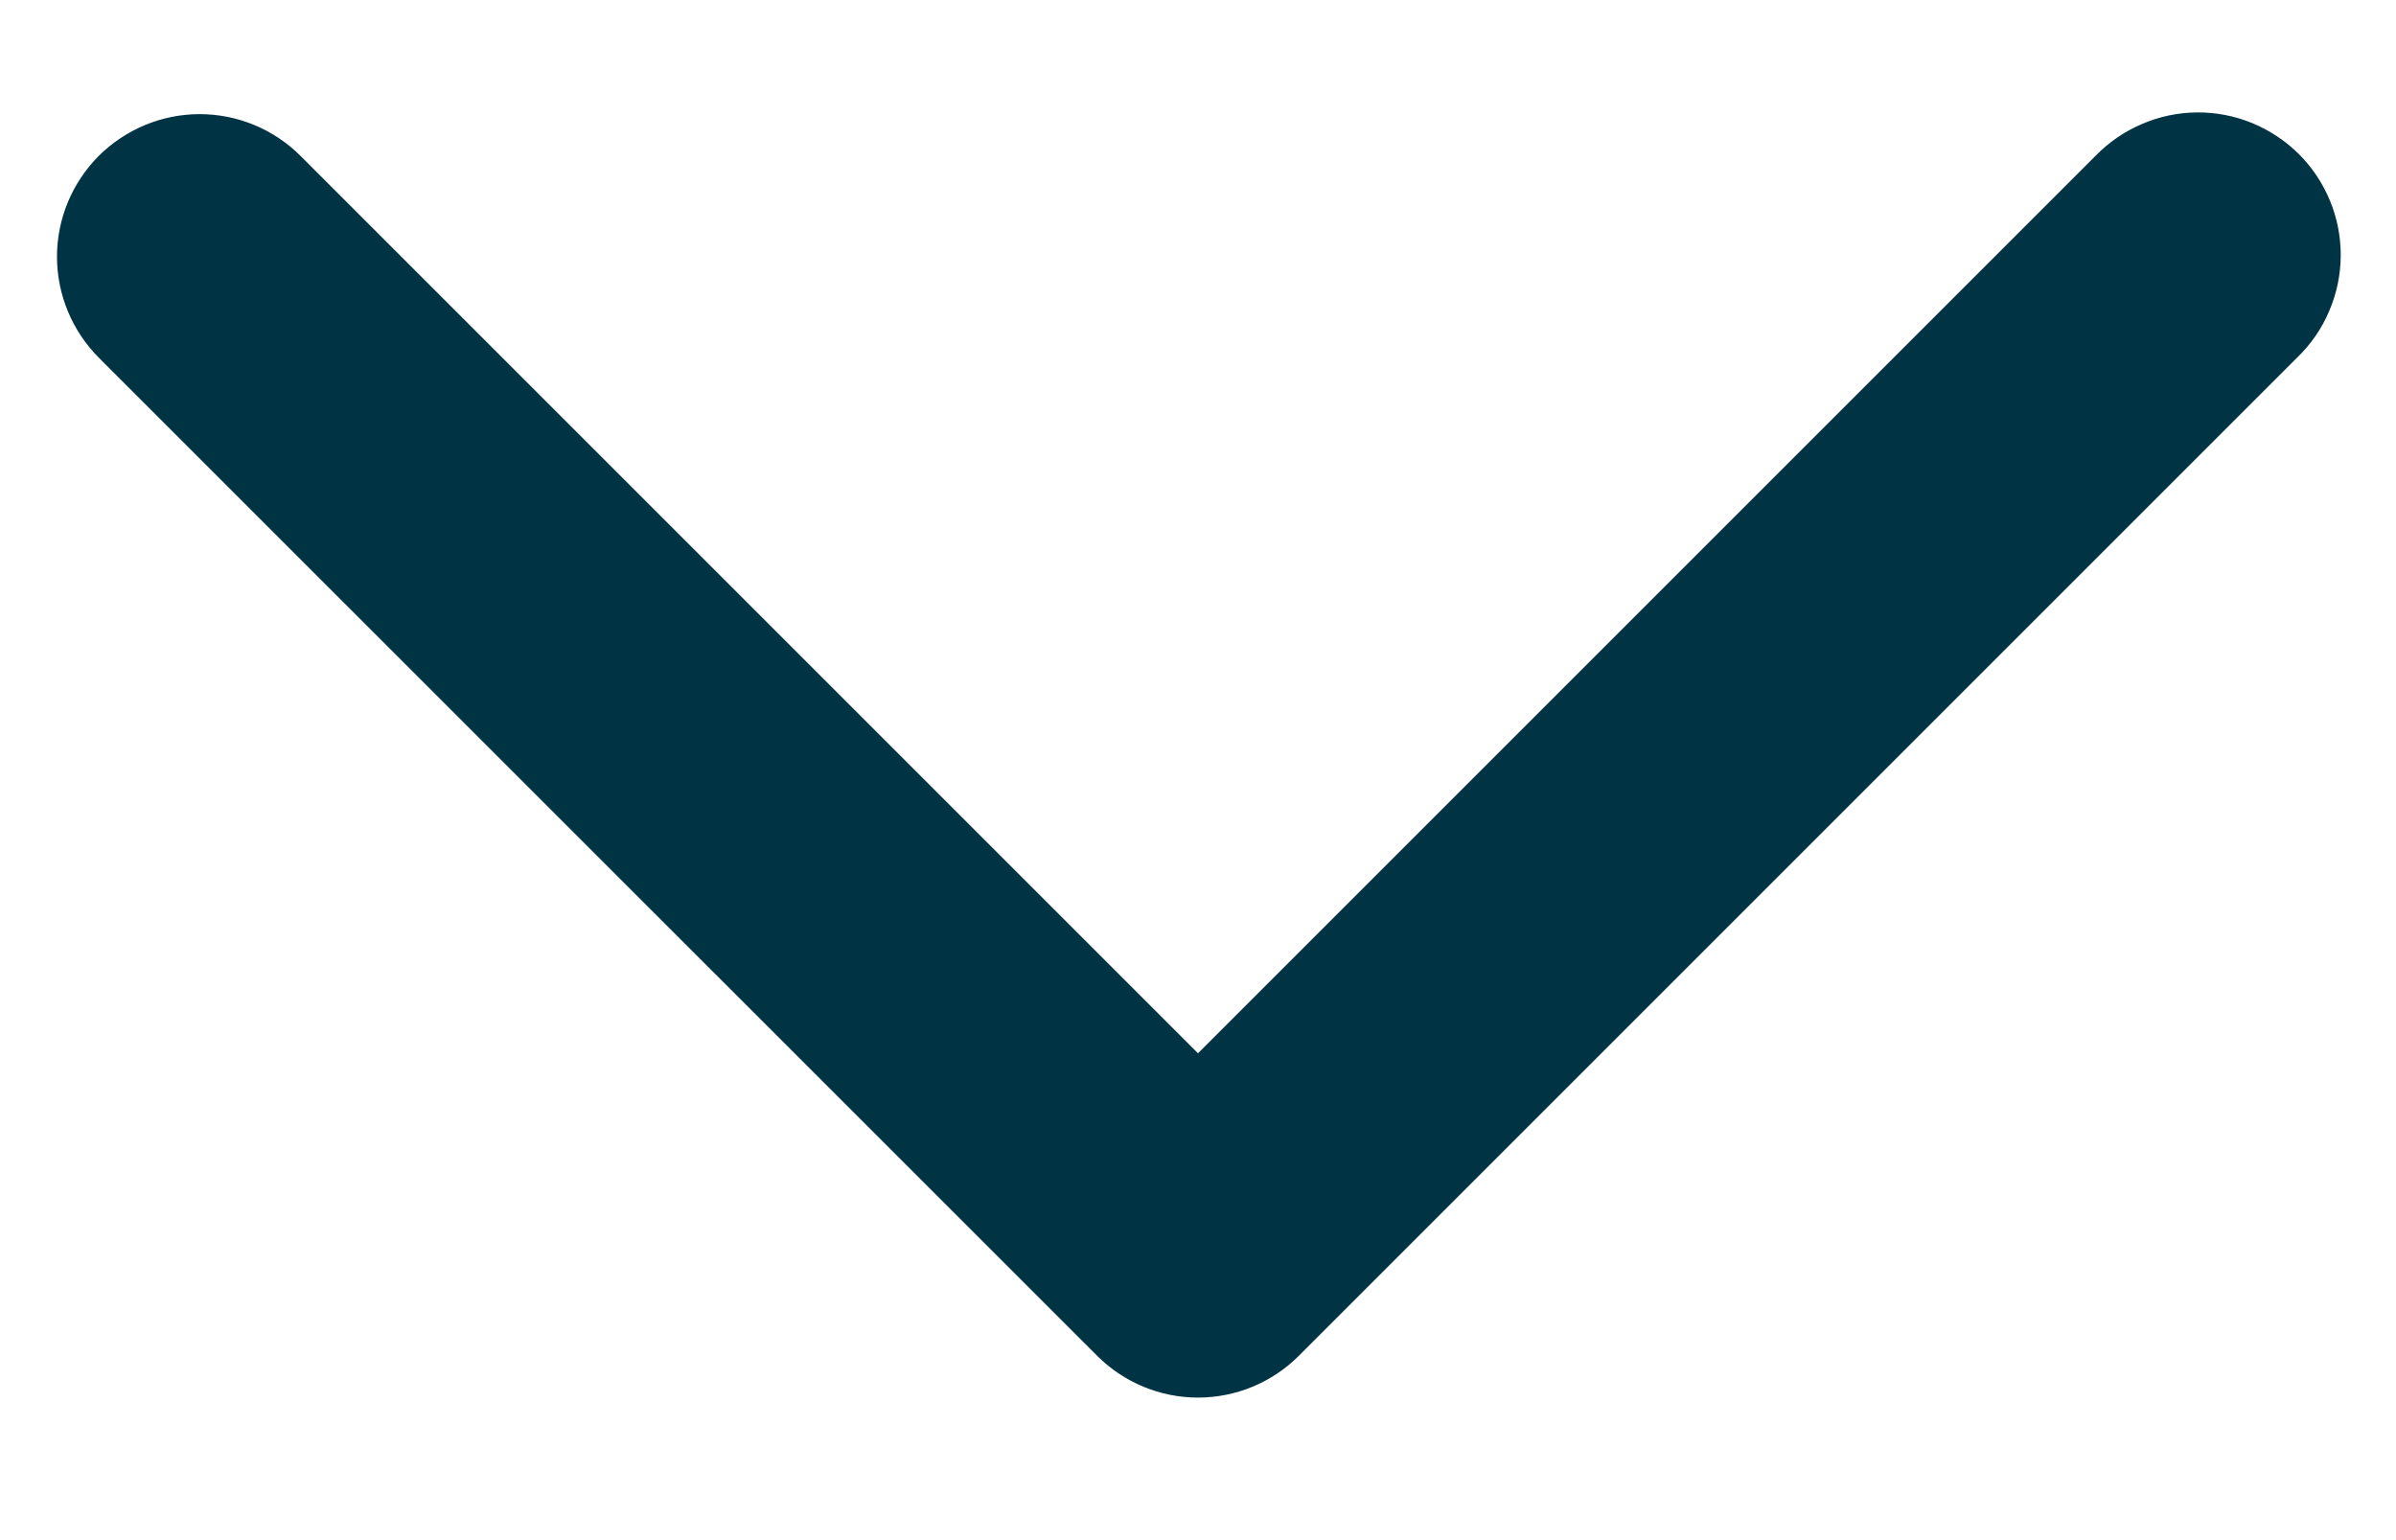 <svg width="14" height="9" viewBox="0 0 14 9" fill="none" xmlns="http://www.w3.org/2000/svg">
<path fill-rule="evenodd" clip-rule="evenodd" d="M0.577 0.911C0.734 0.755 0.946 0.667 1.167 0.667C1.388 0.667 1.6 0.755 1.756 0.911L7 6.155L12.244 0.911C12.321 0.832 12.413 0.768 12.515 0.725C12.616 0.681 12.726 0.658 12.836 0.657C12.947 0.656 13.057 0.677 13.159 0.719C13.261 0.761 13.355 0.823 13.433 0.901C13.511 0.979 13.573 1.072 13.615 1.175C13.657 1.277 13.678 1.387 13.677 1.497C13.676 1.608 13.653 1.717 13.609 1.819C13.566 1.921 13.502 2.013 13.422 2.09L7.589 7.923C7.433 8.079 7.221 8.167 7 8.167C6.779 8.167 6.567 8.079 6.411 7.923L0.577 2.09C0.421 1.933 0.333 1.721 0.333 1.5C0.333 1.279 0.421 1.068 0.577 0.911Z" fill="#003444"/>
</svg>
